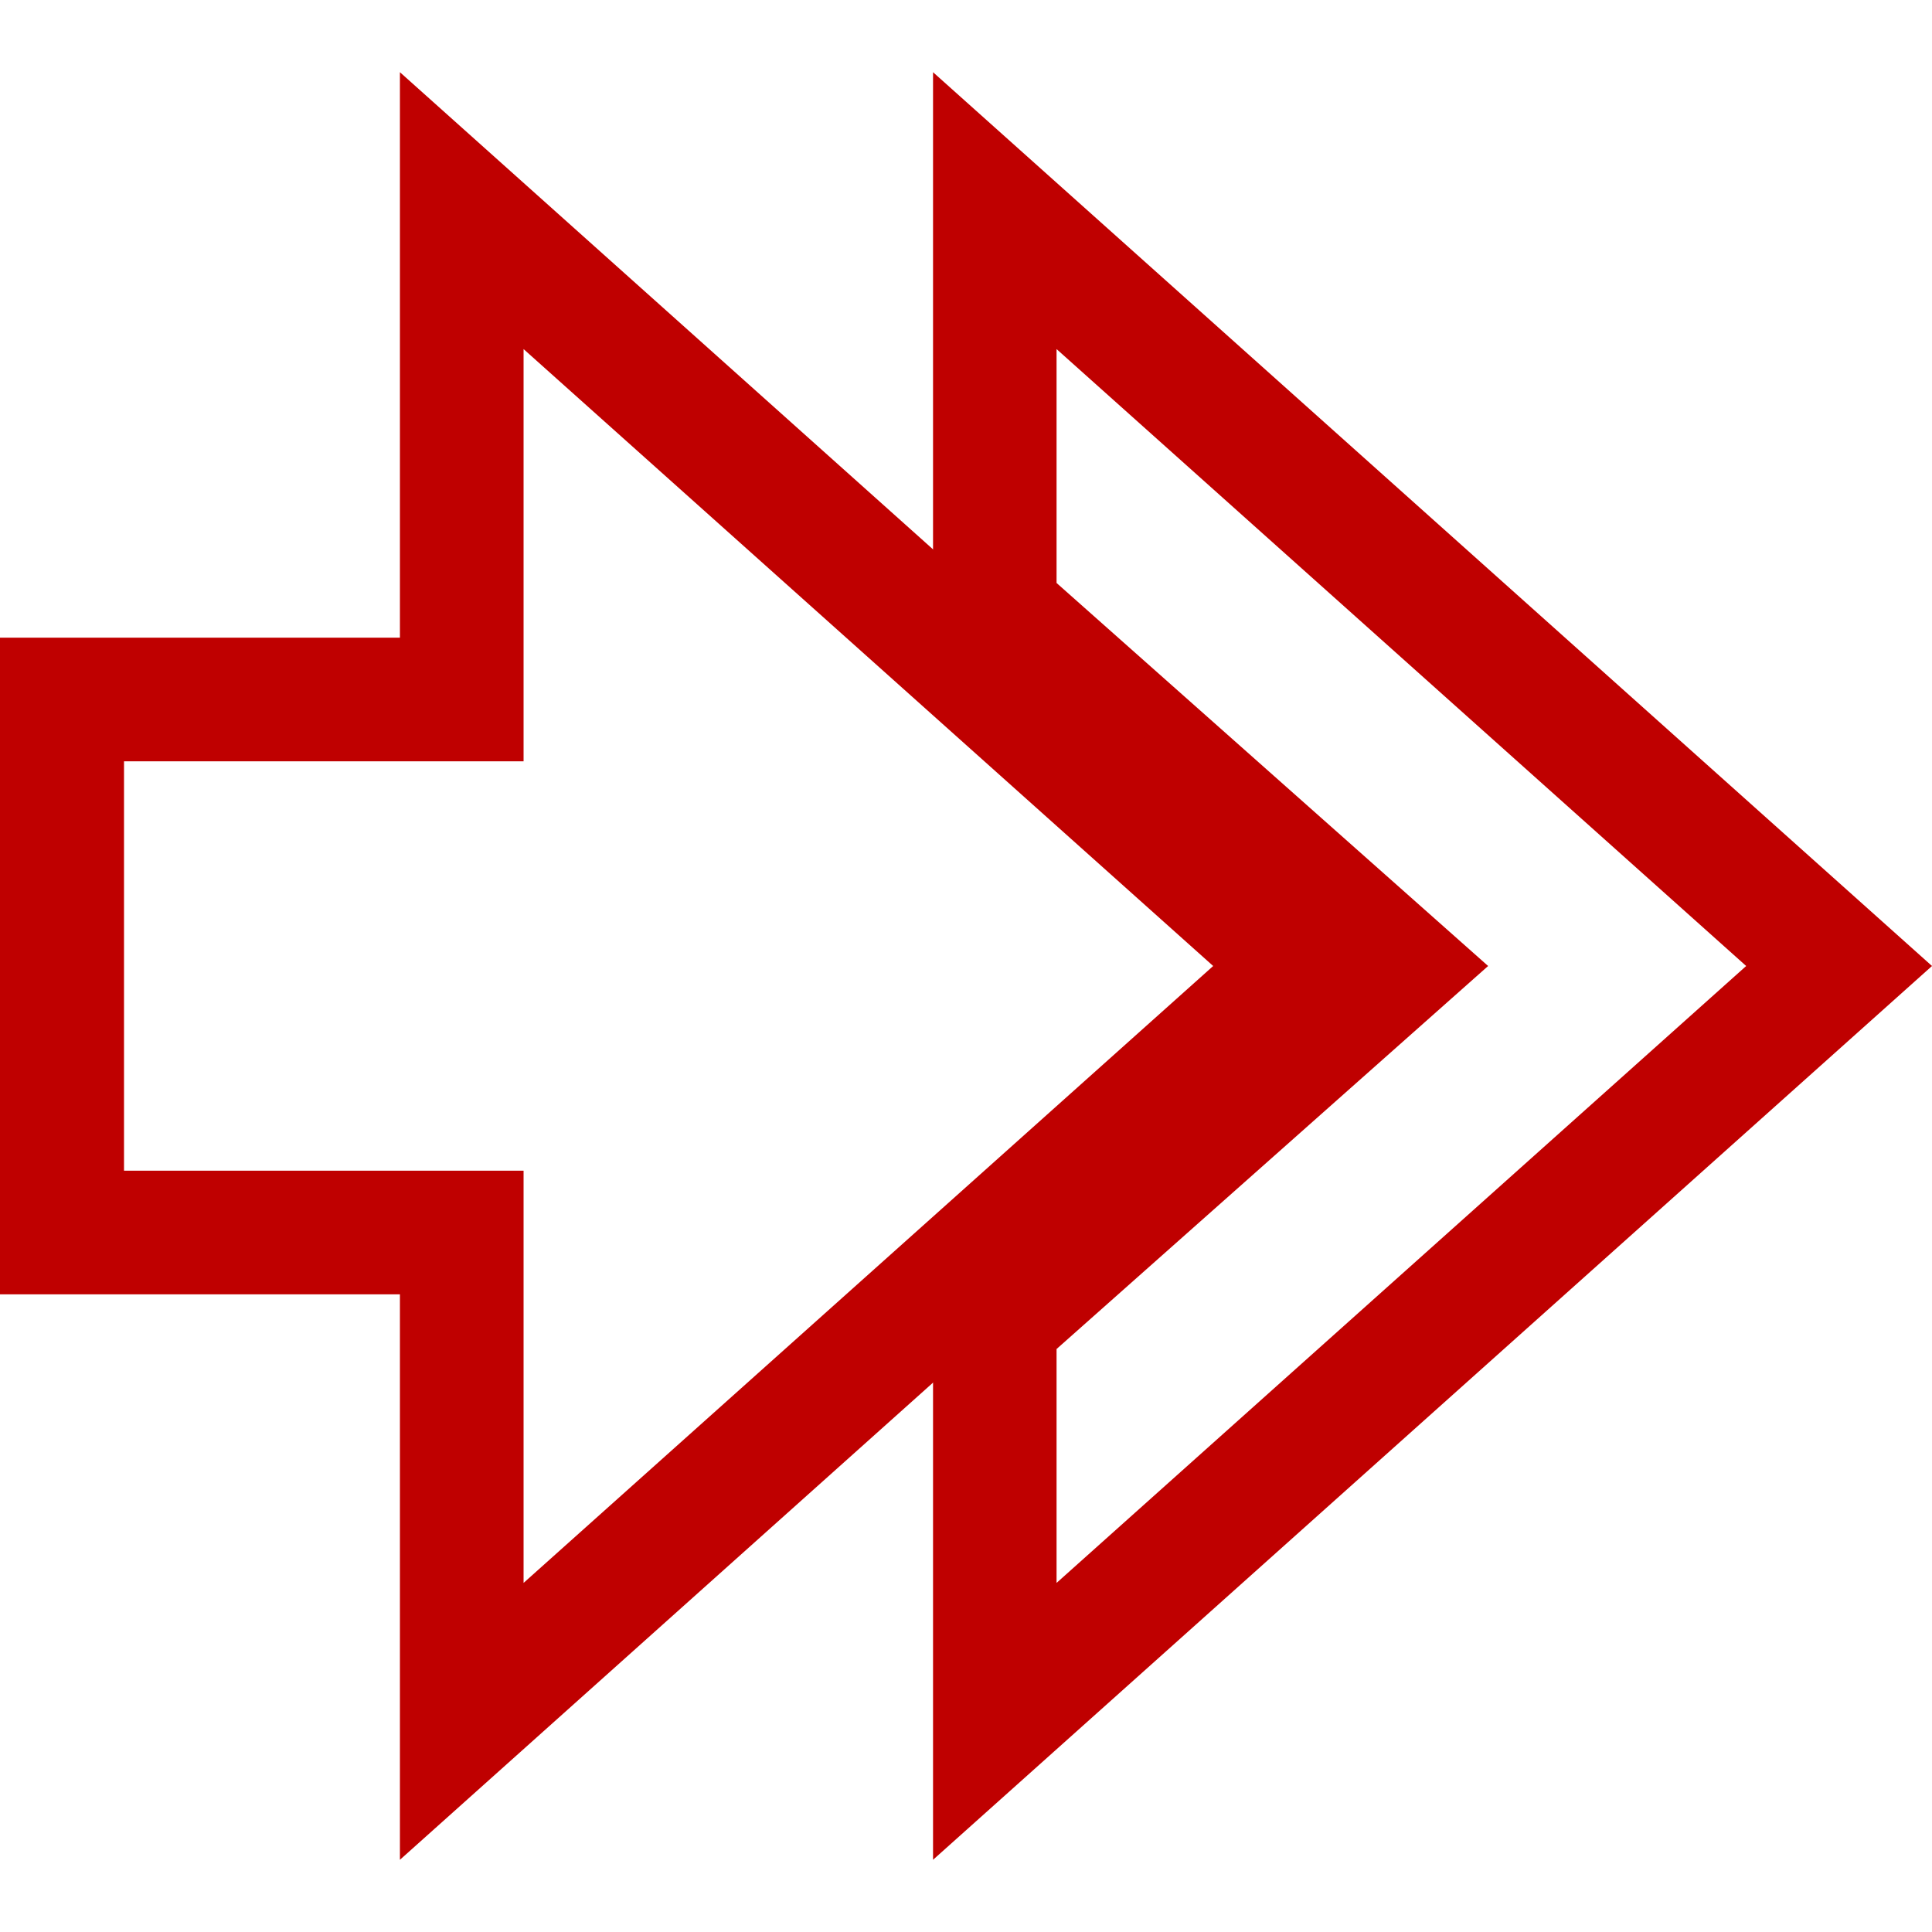 
<svg xmlns="http://www.w3.org/2000/svg" xmlns:xlink="http://www.w3.org/1999/xlink" width="16px" height="16px" viewBox="0 0 16 16" version="1.1">
<g id="surface1">
<path style=" stroke:none;fill-rule:nonzero;fill:#bf0000;fill-opacity:1;" d="M 7.727 0.598 L 7.727 5.289 L 10.781 8 L 7.727 10.715 L 7.727 15.402 L 16 8 Z M 8.75 2.891 L 14.461 8 L 8.75 13.109 L 8.75 11.172 L 12.324 8 L 8.75 4.828 Z M 8.75 2.891 "/>
<path style=" stroke:none;fill-rule:nonzero;fill:#bf0000;fill-opacity:1;" d="M 3.312 0.598 L 3.312 5.281 L 0 5.281 L 0 10.719 L 3.312 10.719 L 3.312 15.402 L 11.582 8 Z M 4.336 2.891 L 10.047 8 L 4.336 13.109 L 4.336 9.695 L 1.027 9.695 L 1.027 6.305 L 4.336 6.305 Z M 4.336 2.891 "/>
</g>
</svg>
